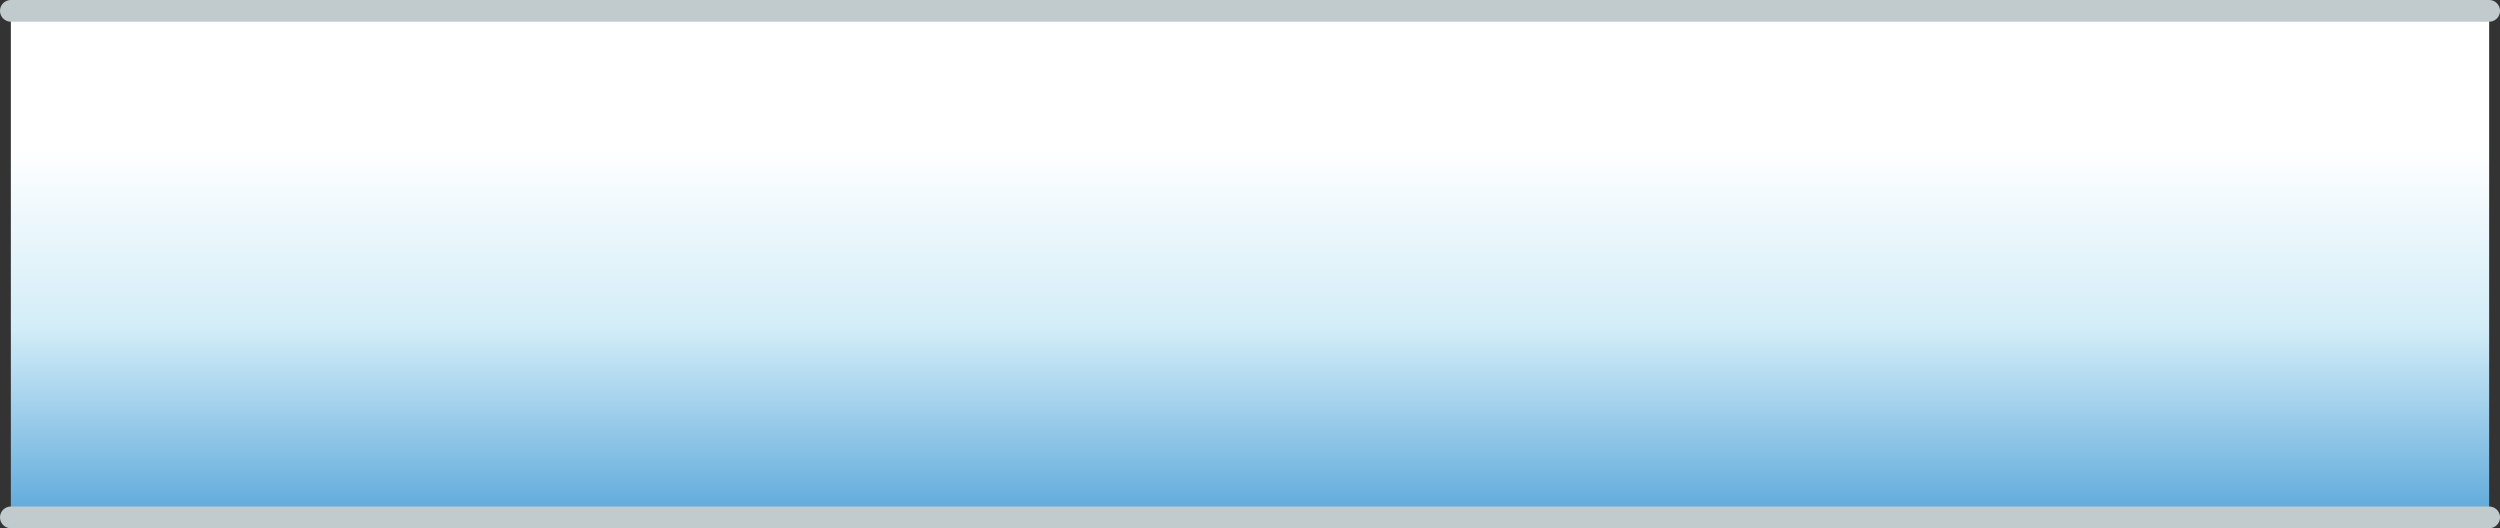 <?xml version="1.0" encoding="UTF-8" standalone="no"?>
<svg xmlns:xlink="http://www.w3.org/1999/xlink" height="36.5px" width="172.75px" xmlns="http://www.w3.org/2000/svg">
  <rect width="100%" height="100%" fill="#333333" stroke="none"/>
  <g transform="matrix(1.0, 0.0, 0.0, 1.0, -83.7, 18.2)">
    <path d="M84.45 -17.45 L255.7 -17.45 255.7 17.55 84.45 17.55 84.45 -17.45" fill="url(#gradient0)" fill-rule="evenodd" stroke="none"/>
    <path d="M84.45 -17.45 L255.7 -17.45 M255.7 17.55 L84.45 17.55" fill="none" stroke="#c1cbce" stroke-linecap="round" stroke-linejoin="round" stroke-width="1.5"/>
  </g>
  <defs>
    <linearGradient color-interpolation="linearRGB" gradientTransform="matrix(0.0, -0.021, 0.021, 0.0, 340.05, 0.05)" gradientUnits="userSpaceOnUse" id="gradient0" spreadMethod="pad" x1="-819.2" x2="819.2">
      <stop offset="0.0" stop-color="#60aadb"/>
      <stop offset="0.373" stop-color="#d3edf8"/>
      <stop offset="0.733" stop-color="#ffffff"/>
    </linearGradient>
  </defs>
</svg>
